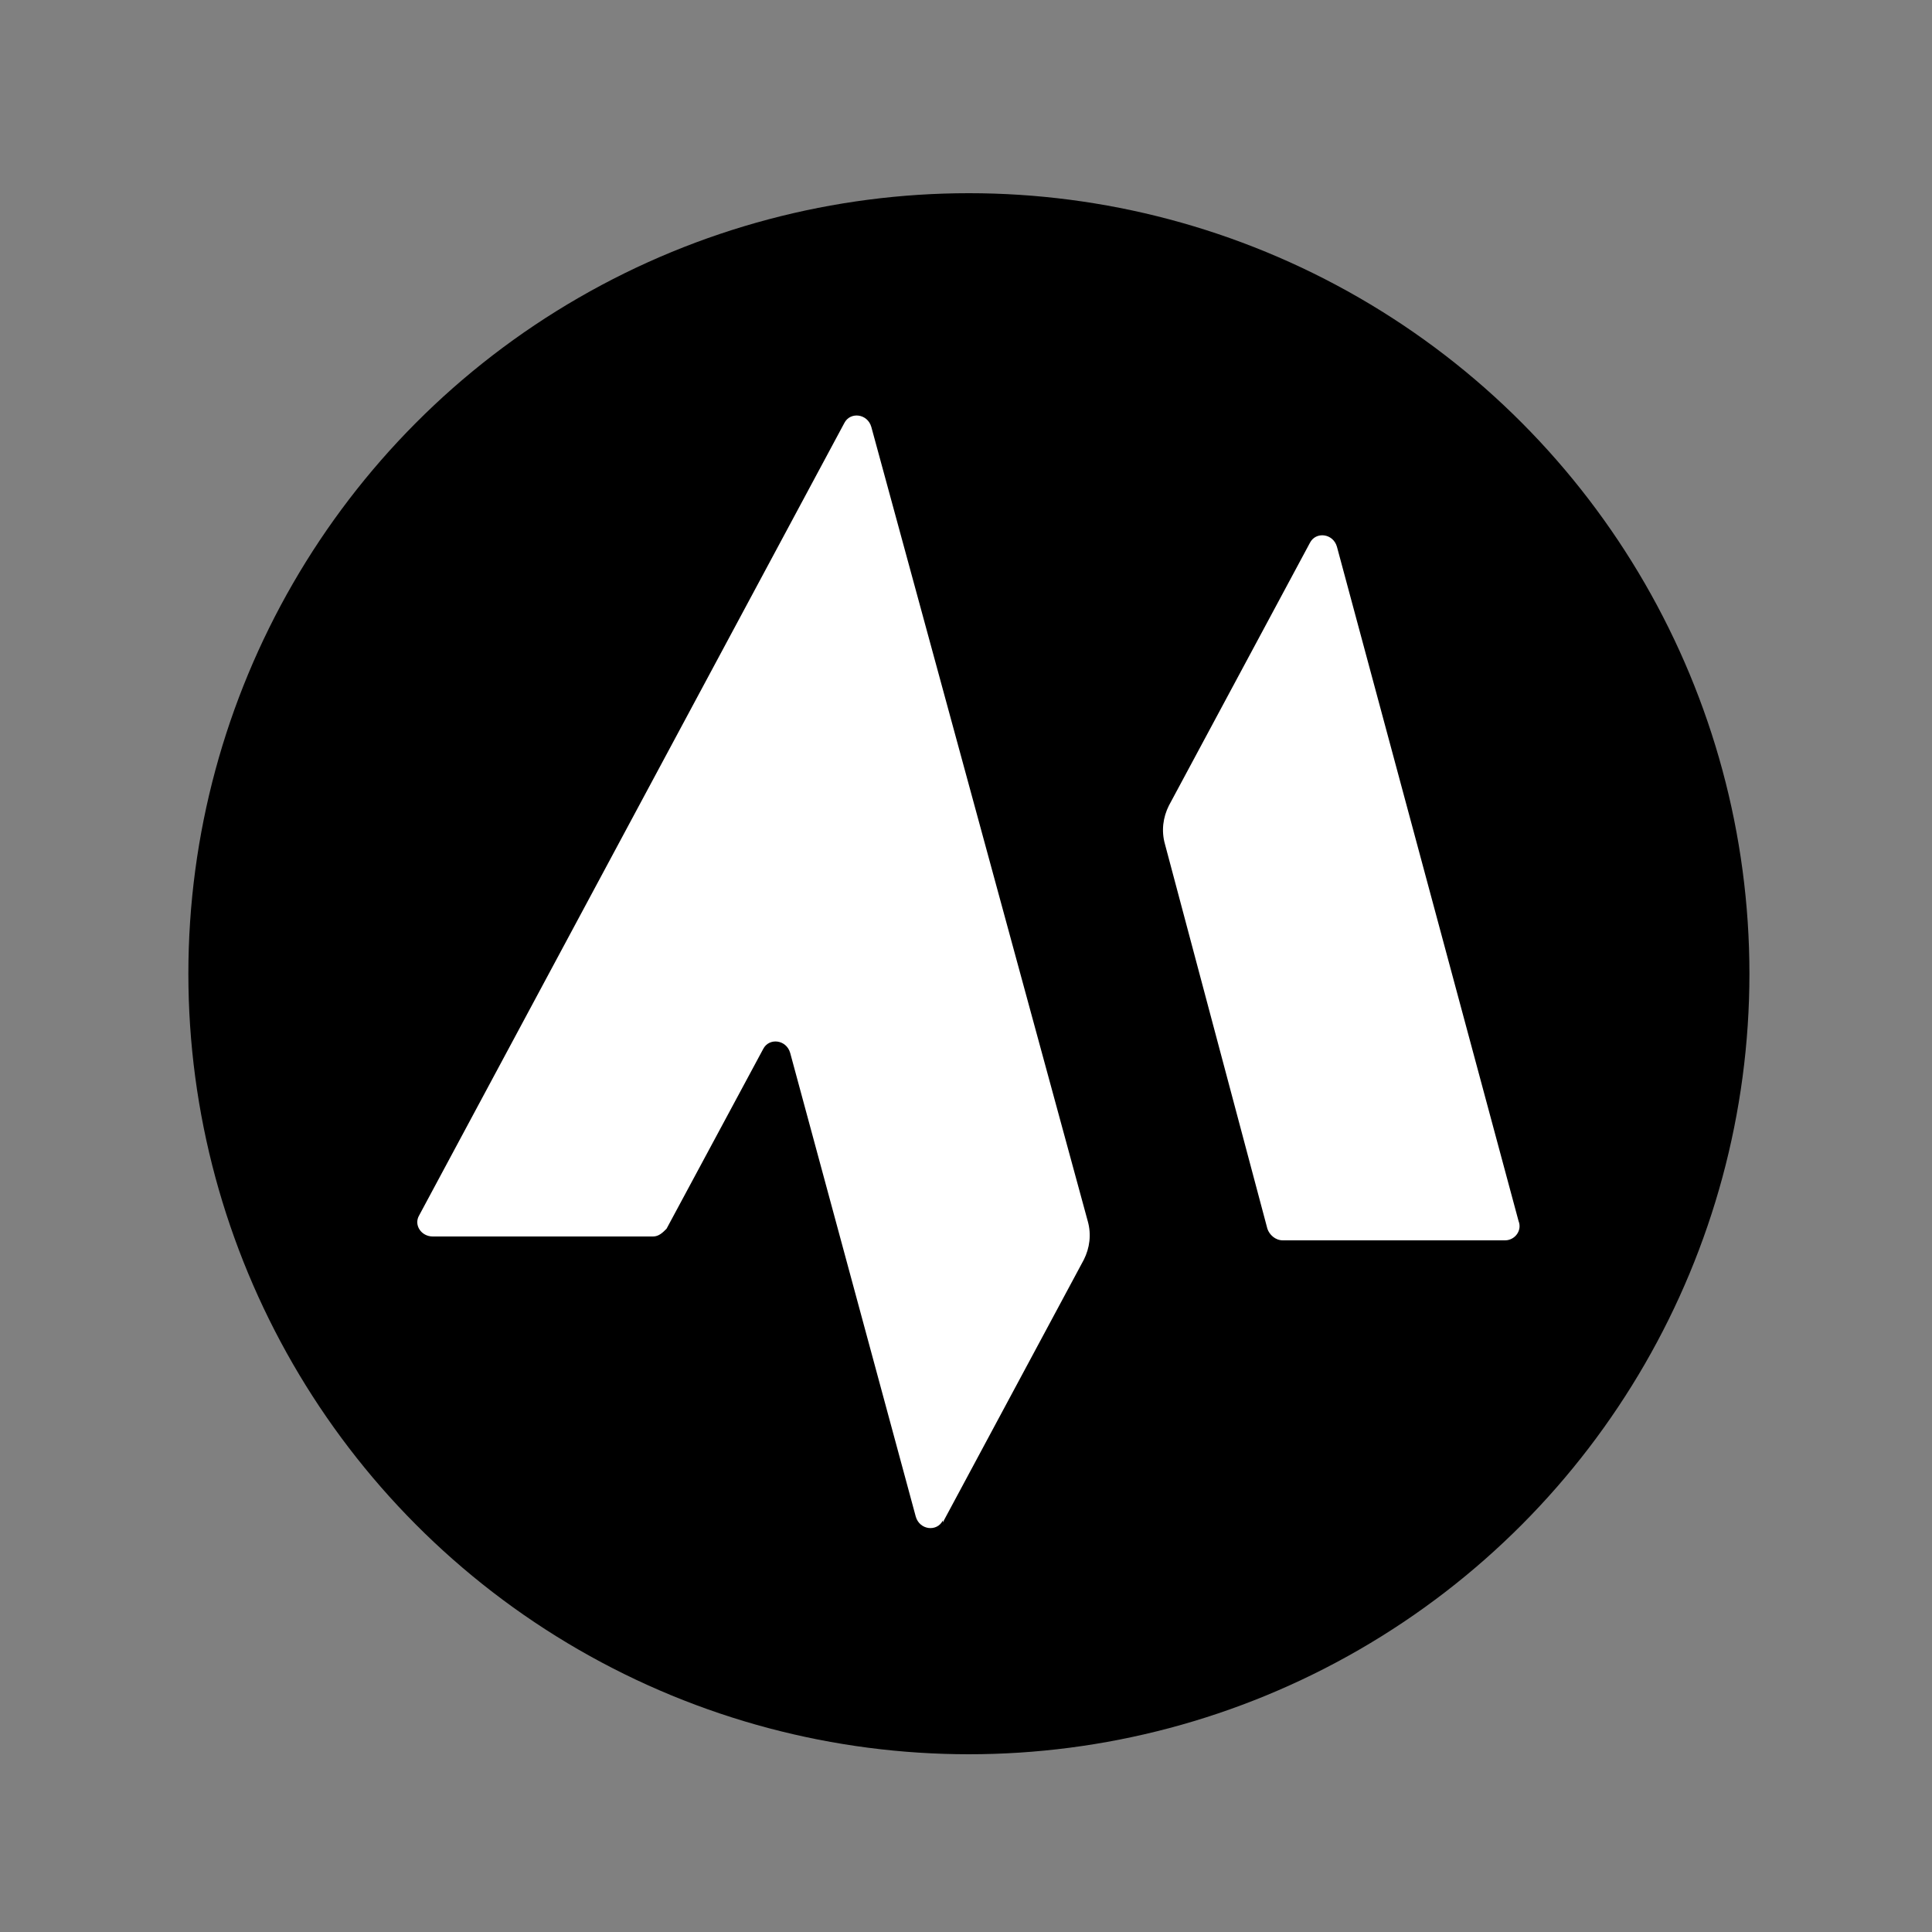 <svg viewBox="-2.16 -2.16 10 10" fill="none" xmlns="http://www.w3.org/2000/svg">
	<rect x="-2.16" y="-2.16" width="10" height="10" fill="#808080" stroke="none"/>
	<circle cx="2.855" cy="2.88" r="4.04" fill="#000000" />

	<path
		d="M2.72 5.72l0.73 -1.36c0.03,-0.06 0.04,-0.13 0.02,-0.2l-1.12 -4.11c-0.02,-0.07 -0.11,-0.08 -0.14,-0.02l-2.2 4.1c-0.03,0.05 0.01,0.11 0.07,0.11l1.14 0c0.03,0 0.05,-0.02 0.07,-0.04l0.5 -0.93c0.03,-0.06 0.12,-0.05 0.14,0.02l0.65 2.4c0.02,0.07 0.11,0.08 0.14,0.02z"
		fill="#FFFFFF"
	/>
	<path
		d="M4.48 4.26l1.15 0c0.05,0 0.09,-0.05 0.07,-0.1l-0.94 -3.49c-0.02,-0.07 -0.11,-0.08 -0.14,-0.02l-0.73 1.36c-0.03,0.06 -0.04,0.13 -0.02,0.2l0.53 1.99c0.01,0.03 0.04,0.06 0.08,0.06z"
		fill="#FFFFFF"
	/>
</svg>
